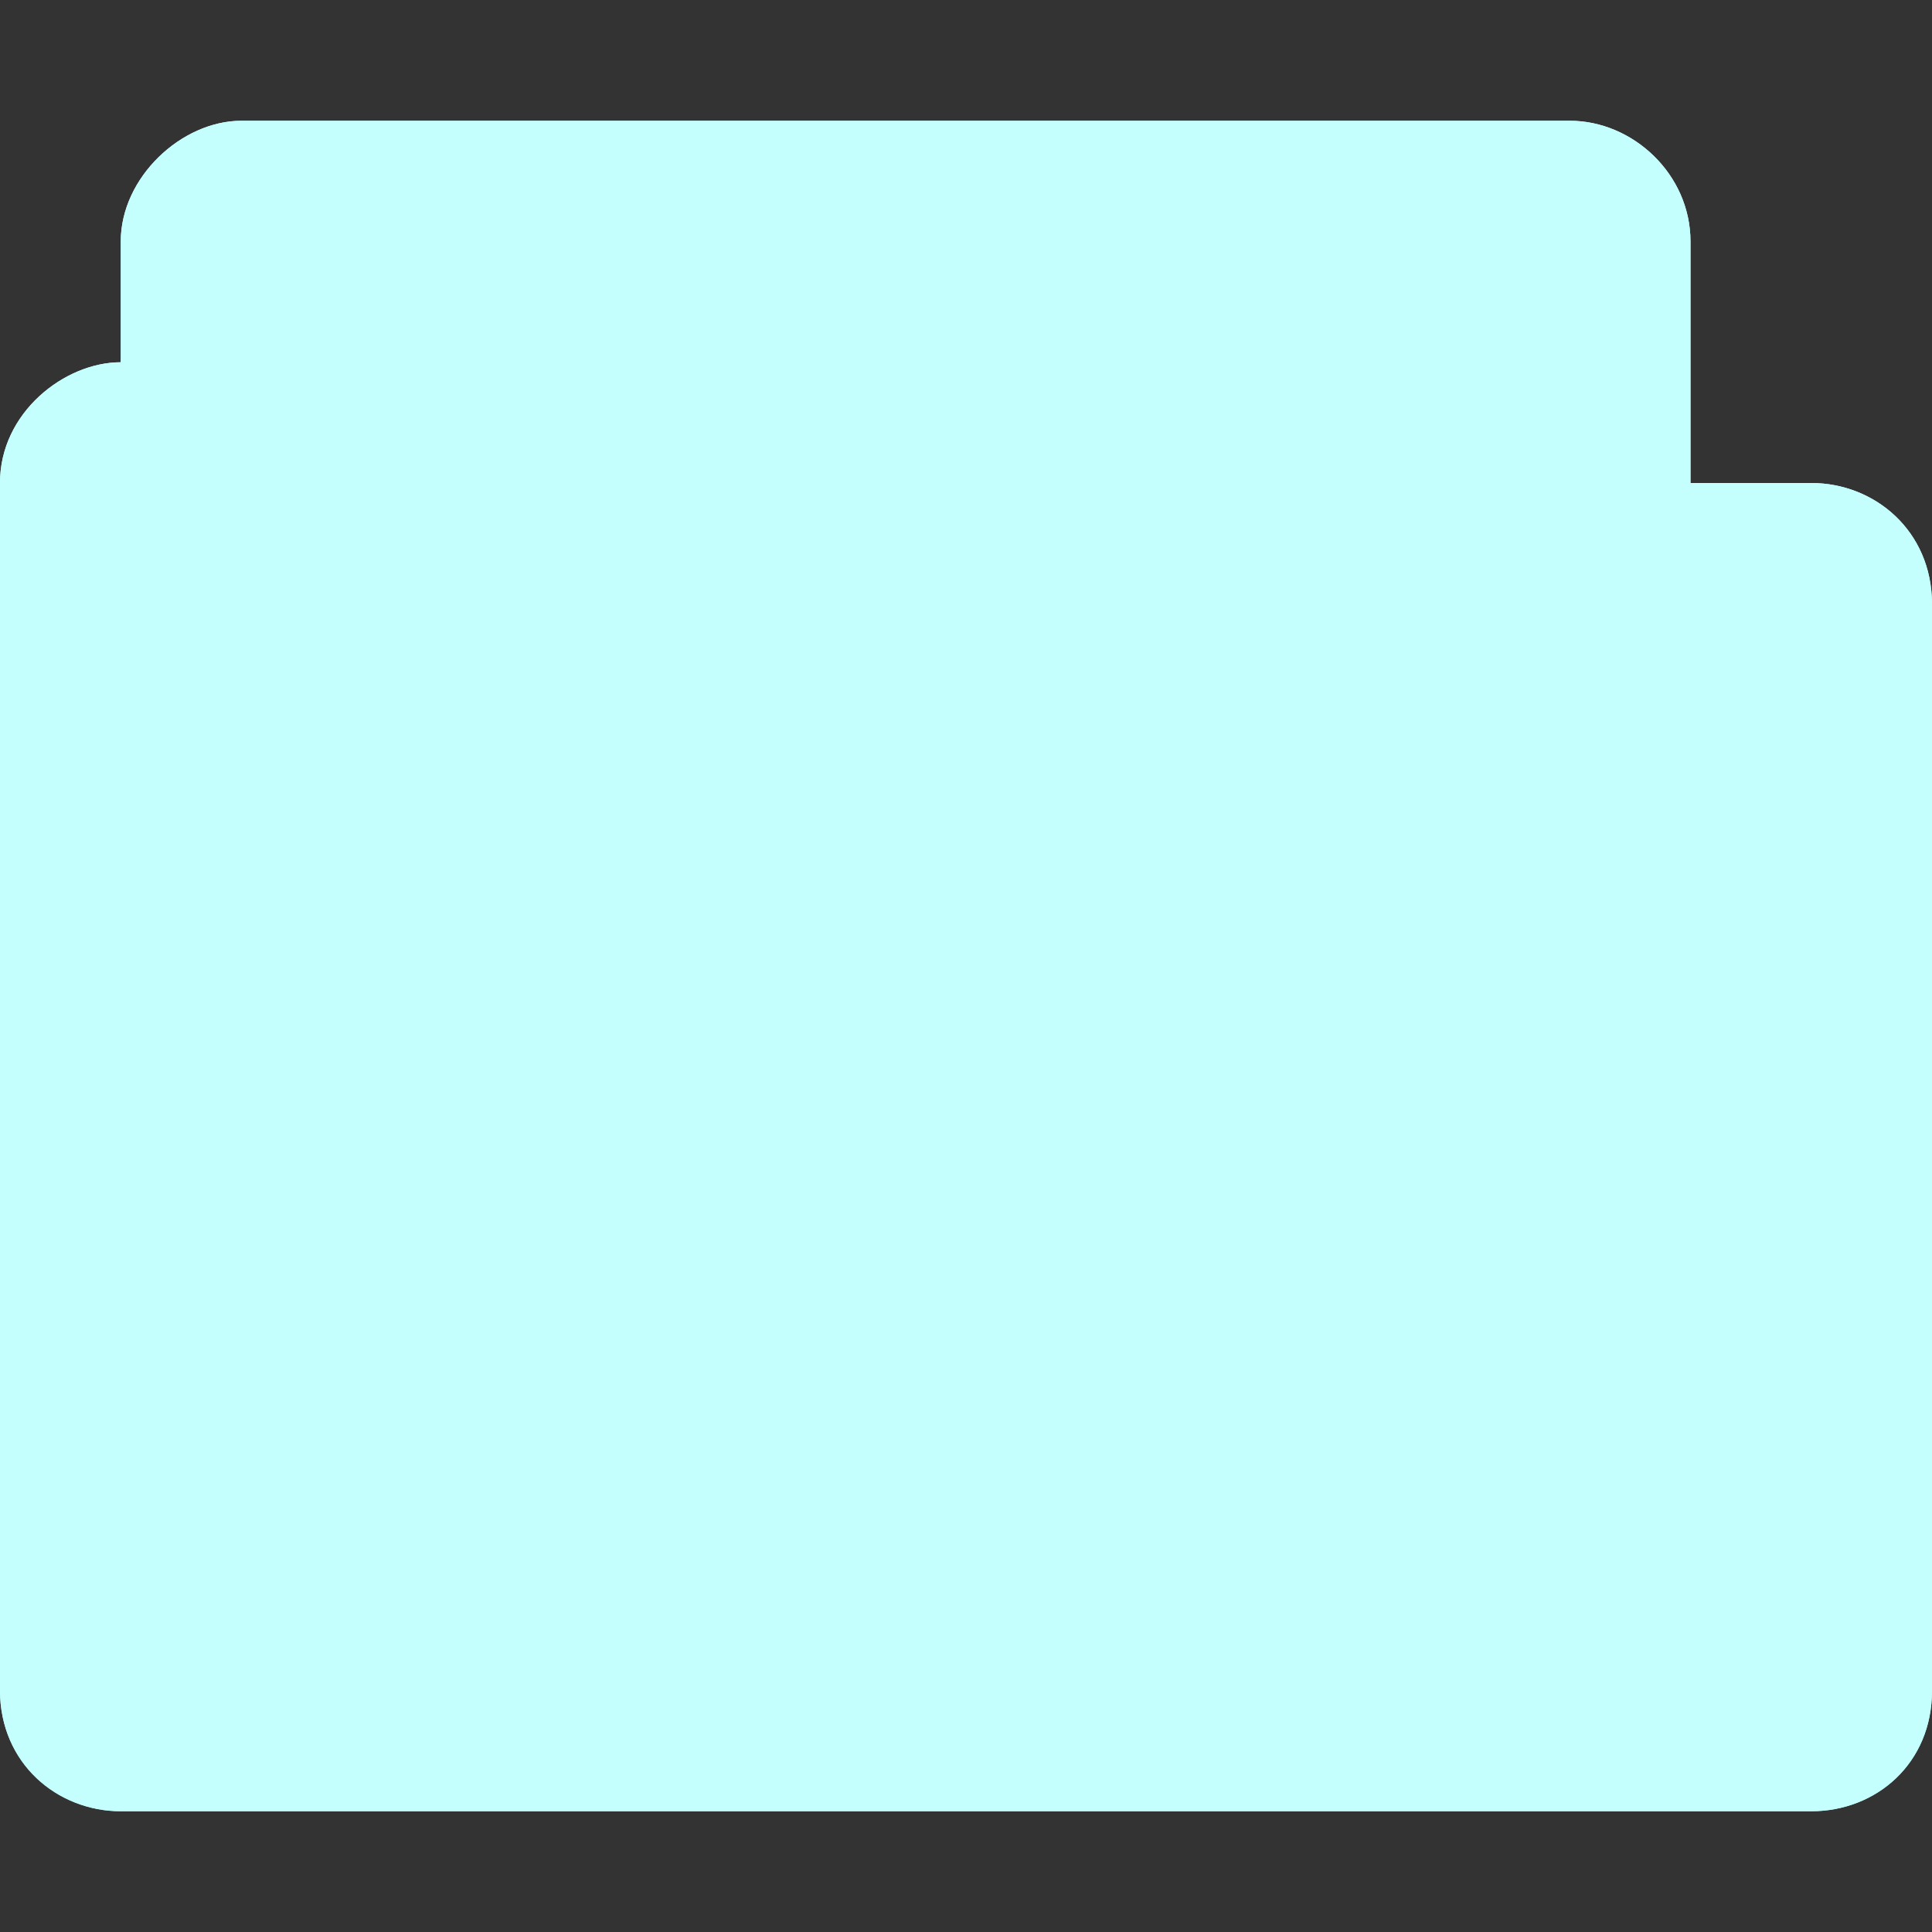 <svg xmlns="http://www.w3.org/2000/svg" width="16" height="16" viewBox="0 0 12.8 12.8">
 <rect x="0" y="0" width="12.8" height="12.8" fill="#333333" stroke="none"/>
 <path d="m 1.6 0.8 c -0.398 0 -0.8 0.376 -0.8 0.8 l 0 0.8 c -0.372 0 -0.801 0.334 -0.8 0.8 l 0 8 c 0 0.482 0.386 0.8 0.8 0.8 l 11.2 0 c 0.43 0 0.801 -0.318 0.8 -0.8 l 0 -7.2 c -0.001 -0.482 -0.379 -0.8 -0.8 -0.8 l -0.8 0 0 -1.6 c 0 -0.446 -0.382 -0.8 -0.8 -0.8 z" style="visibility:visible;fill:#C4FFFE;fill-opacity:1;stroke:none;display:inline;color:#C4FFFE;fill-rule:nonzero"/>
 <path d="m 1.6 0.8 c -0.398 0 -0.8 0.376 -0.8 0.8 l 0 0.8 c -0.372 0 -0.801 0.334 -0.8 0.8 l 0 8 c 0 0.482 0.376 0.8 0.8 0.8 l 11.2 0 c 0.433 0 0.801 -0.318 0.8 -0.8 l 0 -7.2 c -0.001 -0.482 -0.379 -0.8 -0.8 -0.8 l -0.8 0 0 -1.6 c 0 -0.446 -0.382 -0.8 -0.8 -0.8 z m -0.8 2.4 6.4 0 0 0.8 4.8 0 0 7.2 -11.2 0 z" style="visibility:visible;fill:#C4FFFE;fill-opacity:1;stroke:none;display:inline;color:#C4FFFE;fill-rule:nonzero"/>
</svg>

